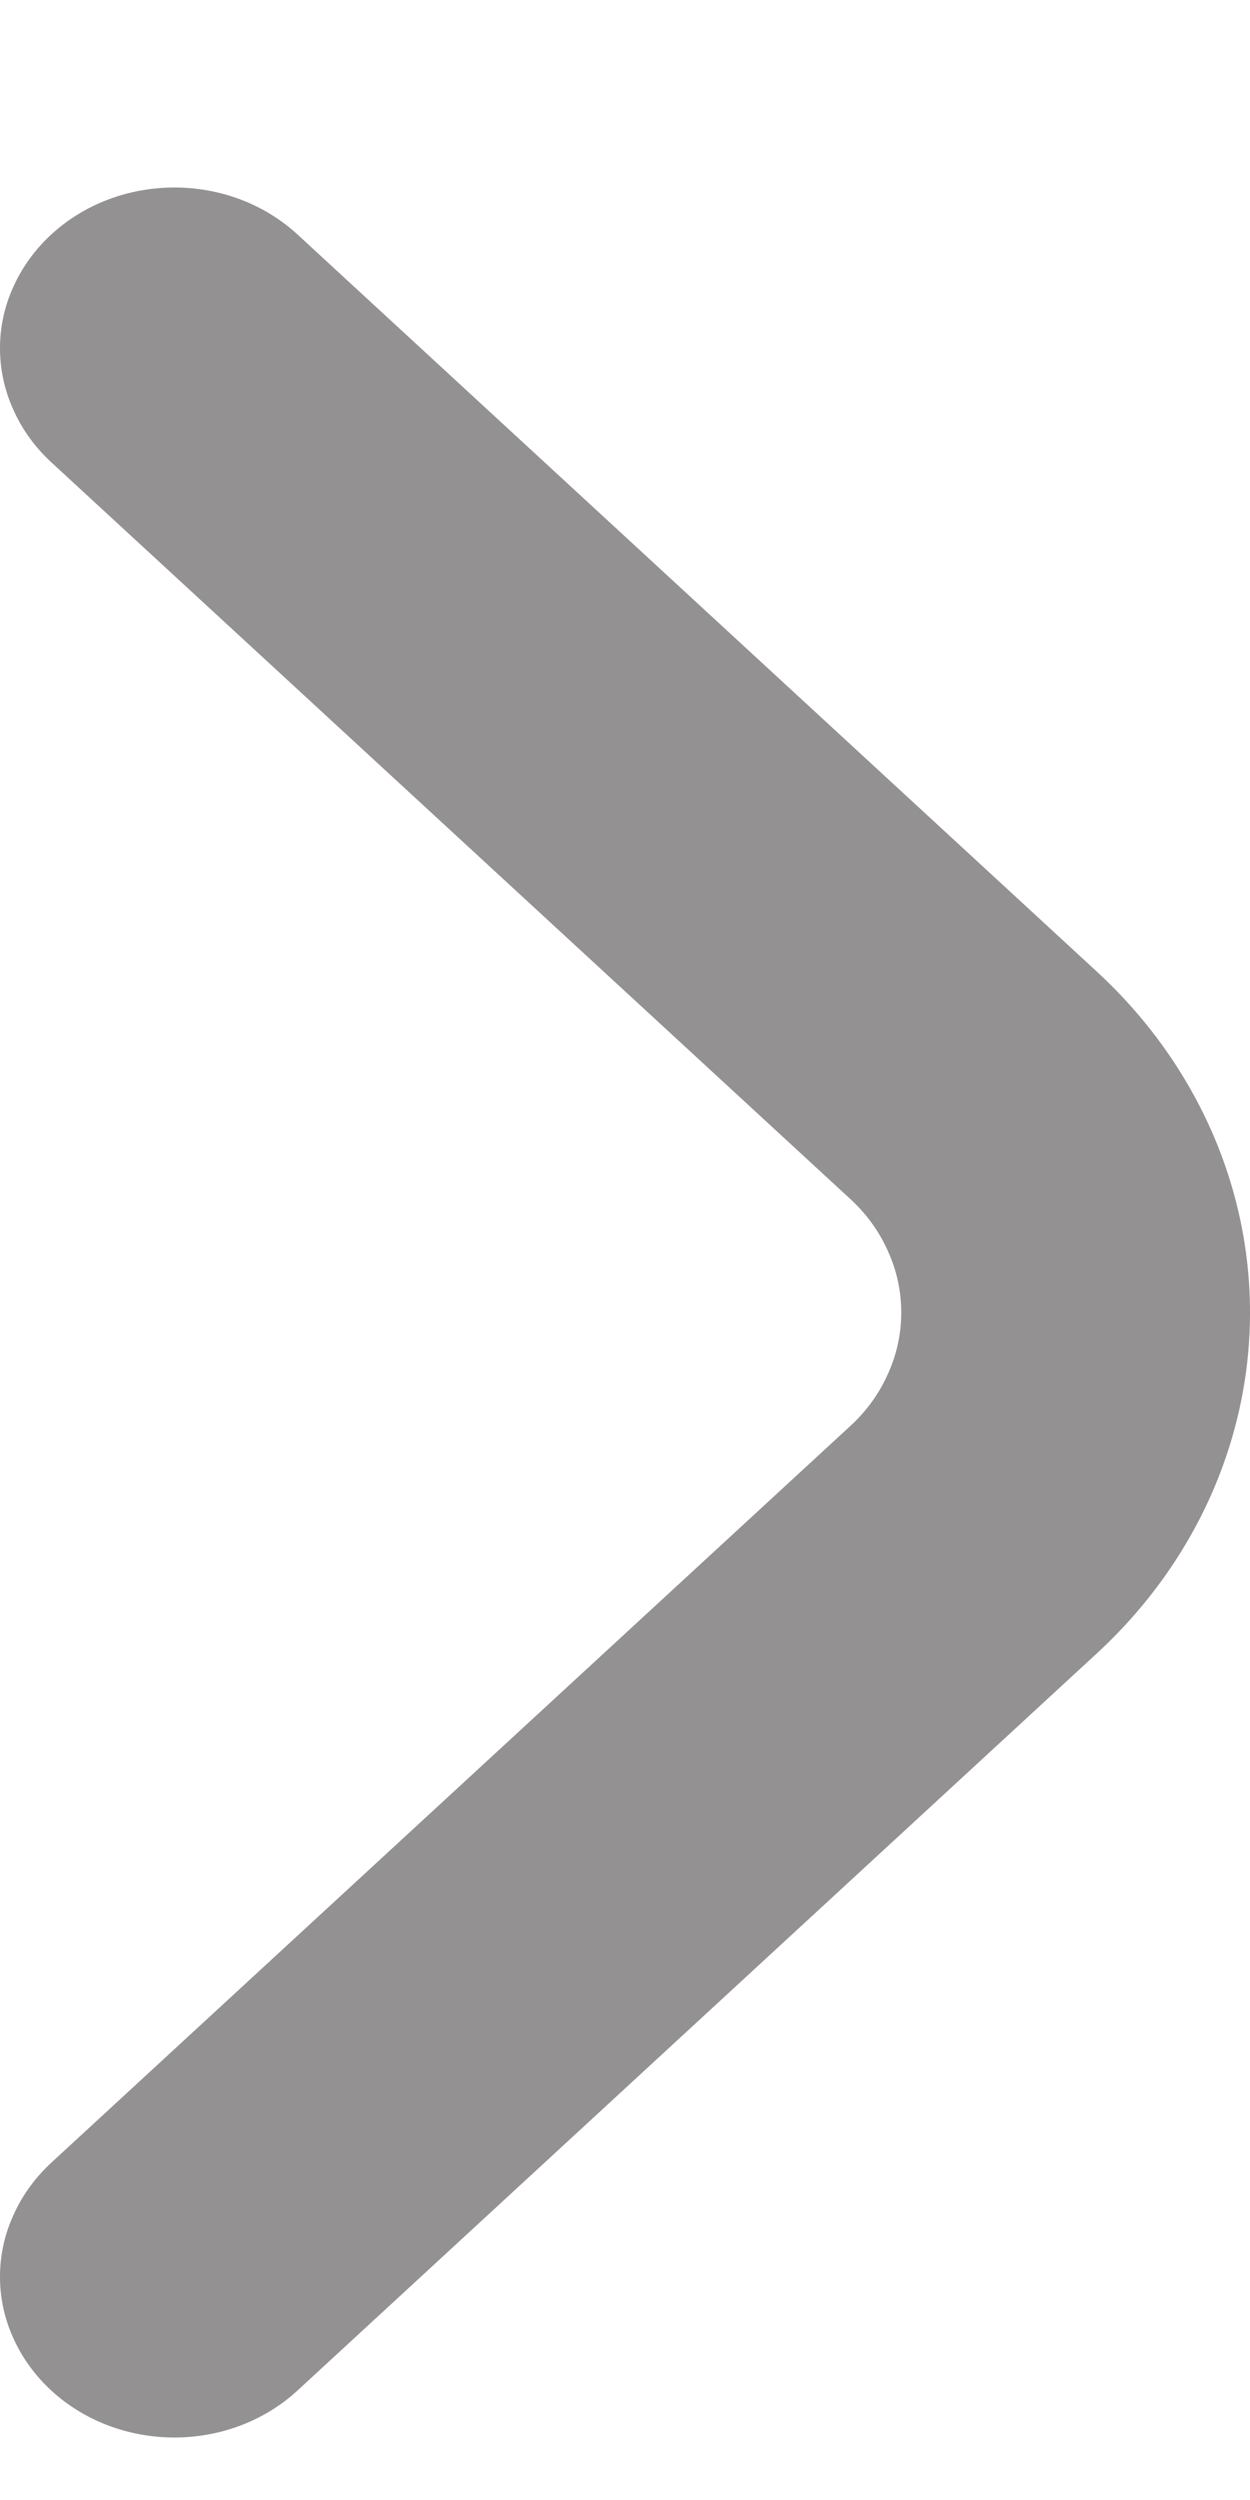 <svg width="5" height="10" viewBox="0 0 5 10" fill="none" xmlns="http://www.w3.org/2000/svg">
<path d="M0.206 0.937C0.141 0.997 0.089 1.068 0.054 1.146C0.018 1.224 0 1.308 0 1.393C0 1.478 0.018 1.562 0.054 1.64C0.089 1.719 0.141 1.79 0.206 1.85L3.399 4.794C3.464 4.853 3.516 4.924 3.551 5.003C3.587 5.081 3.605 5.165 3.605 5.25C3.605 5.335 3.587 5.419 3.551 5.497C3.516 5.576 3.464 5.647 3.399 5.706L0.206 8.65C0.141 8.71 0.089 8.781 0.054 8.86C0.018 8.938 0 9.022 0 9.107C0 9.192 0.018 9.276 0.054 9.354C0.089 9.432 0.141 9.503 0.206 9.563C0.337 9.683 0.513 9.75 0.698 9.75C0.882 9.75 1.058 9.683 1.189 9.563L4.388 6.613C4.78 6.251 5 5.761 5 5.25C5 4.739 4.78 4.249 4.388 3.887L1.189 0.937C1.058 0.817 0.882 0.75 0.698 0.75C0.513 0.75 0.337 0.817 0.206 0.937Z" fill="#939192"/>
</svg>
